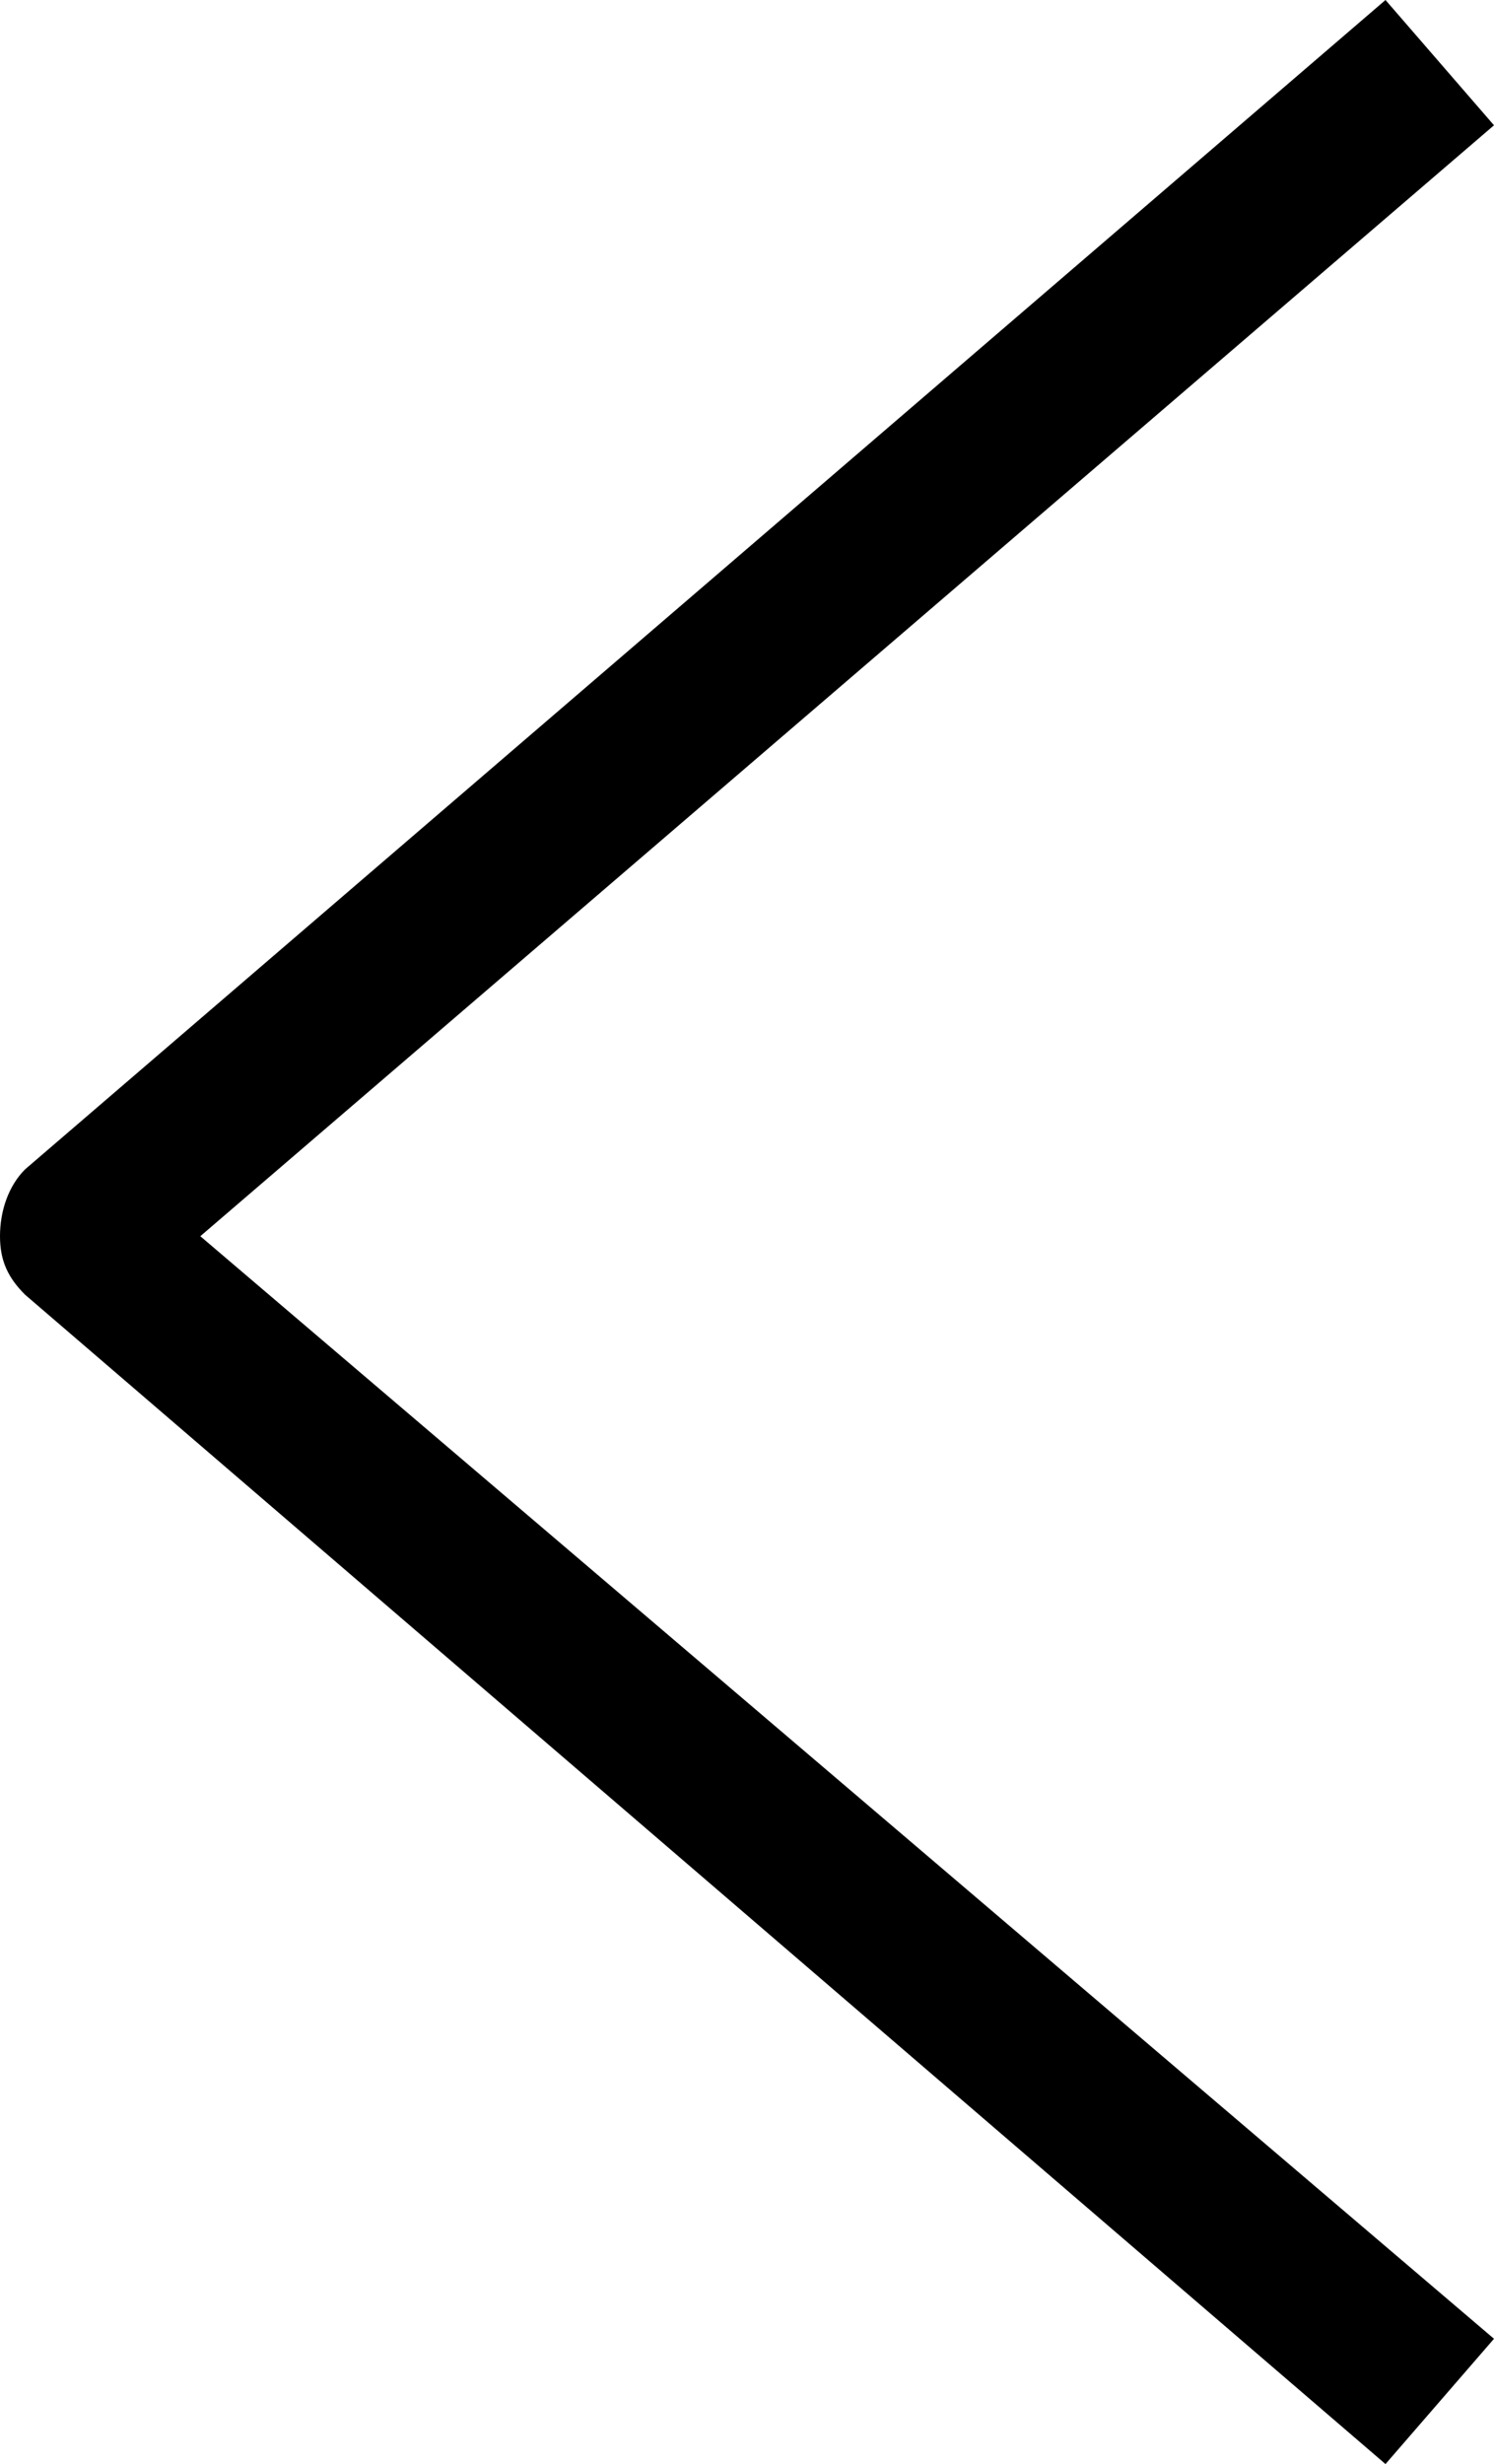 <?xml version="1.0" encoding="utf-8"?>
<!-- Generator: Adobe Illustrator 25.1.0, SVG Export Plug-In . SVG Version: 6.00 Build 0)  -->
<svg version="1.1" id="Capa_1" xmlns="http://www.w3.org/2000/svg" xmlns:xlink="http://www.w3.org/1999/xlink" x="0px" y="0px"
	 viewBox="0 0 17.9 29.5" style="enable-background:new 0 0 17.9 29.5;" xml:space="preserve">
<g>
	<path d="M16.6,0L0.3,14C0.1,14.2,0,14.5,0,14.8c0,0.3,0.1,0.5,0.3,0.7l16.3,14l1.3-1.5L2.4,14.8L17.9,1.5L16.6,0z"/>
</g>
</svg>
